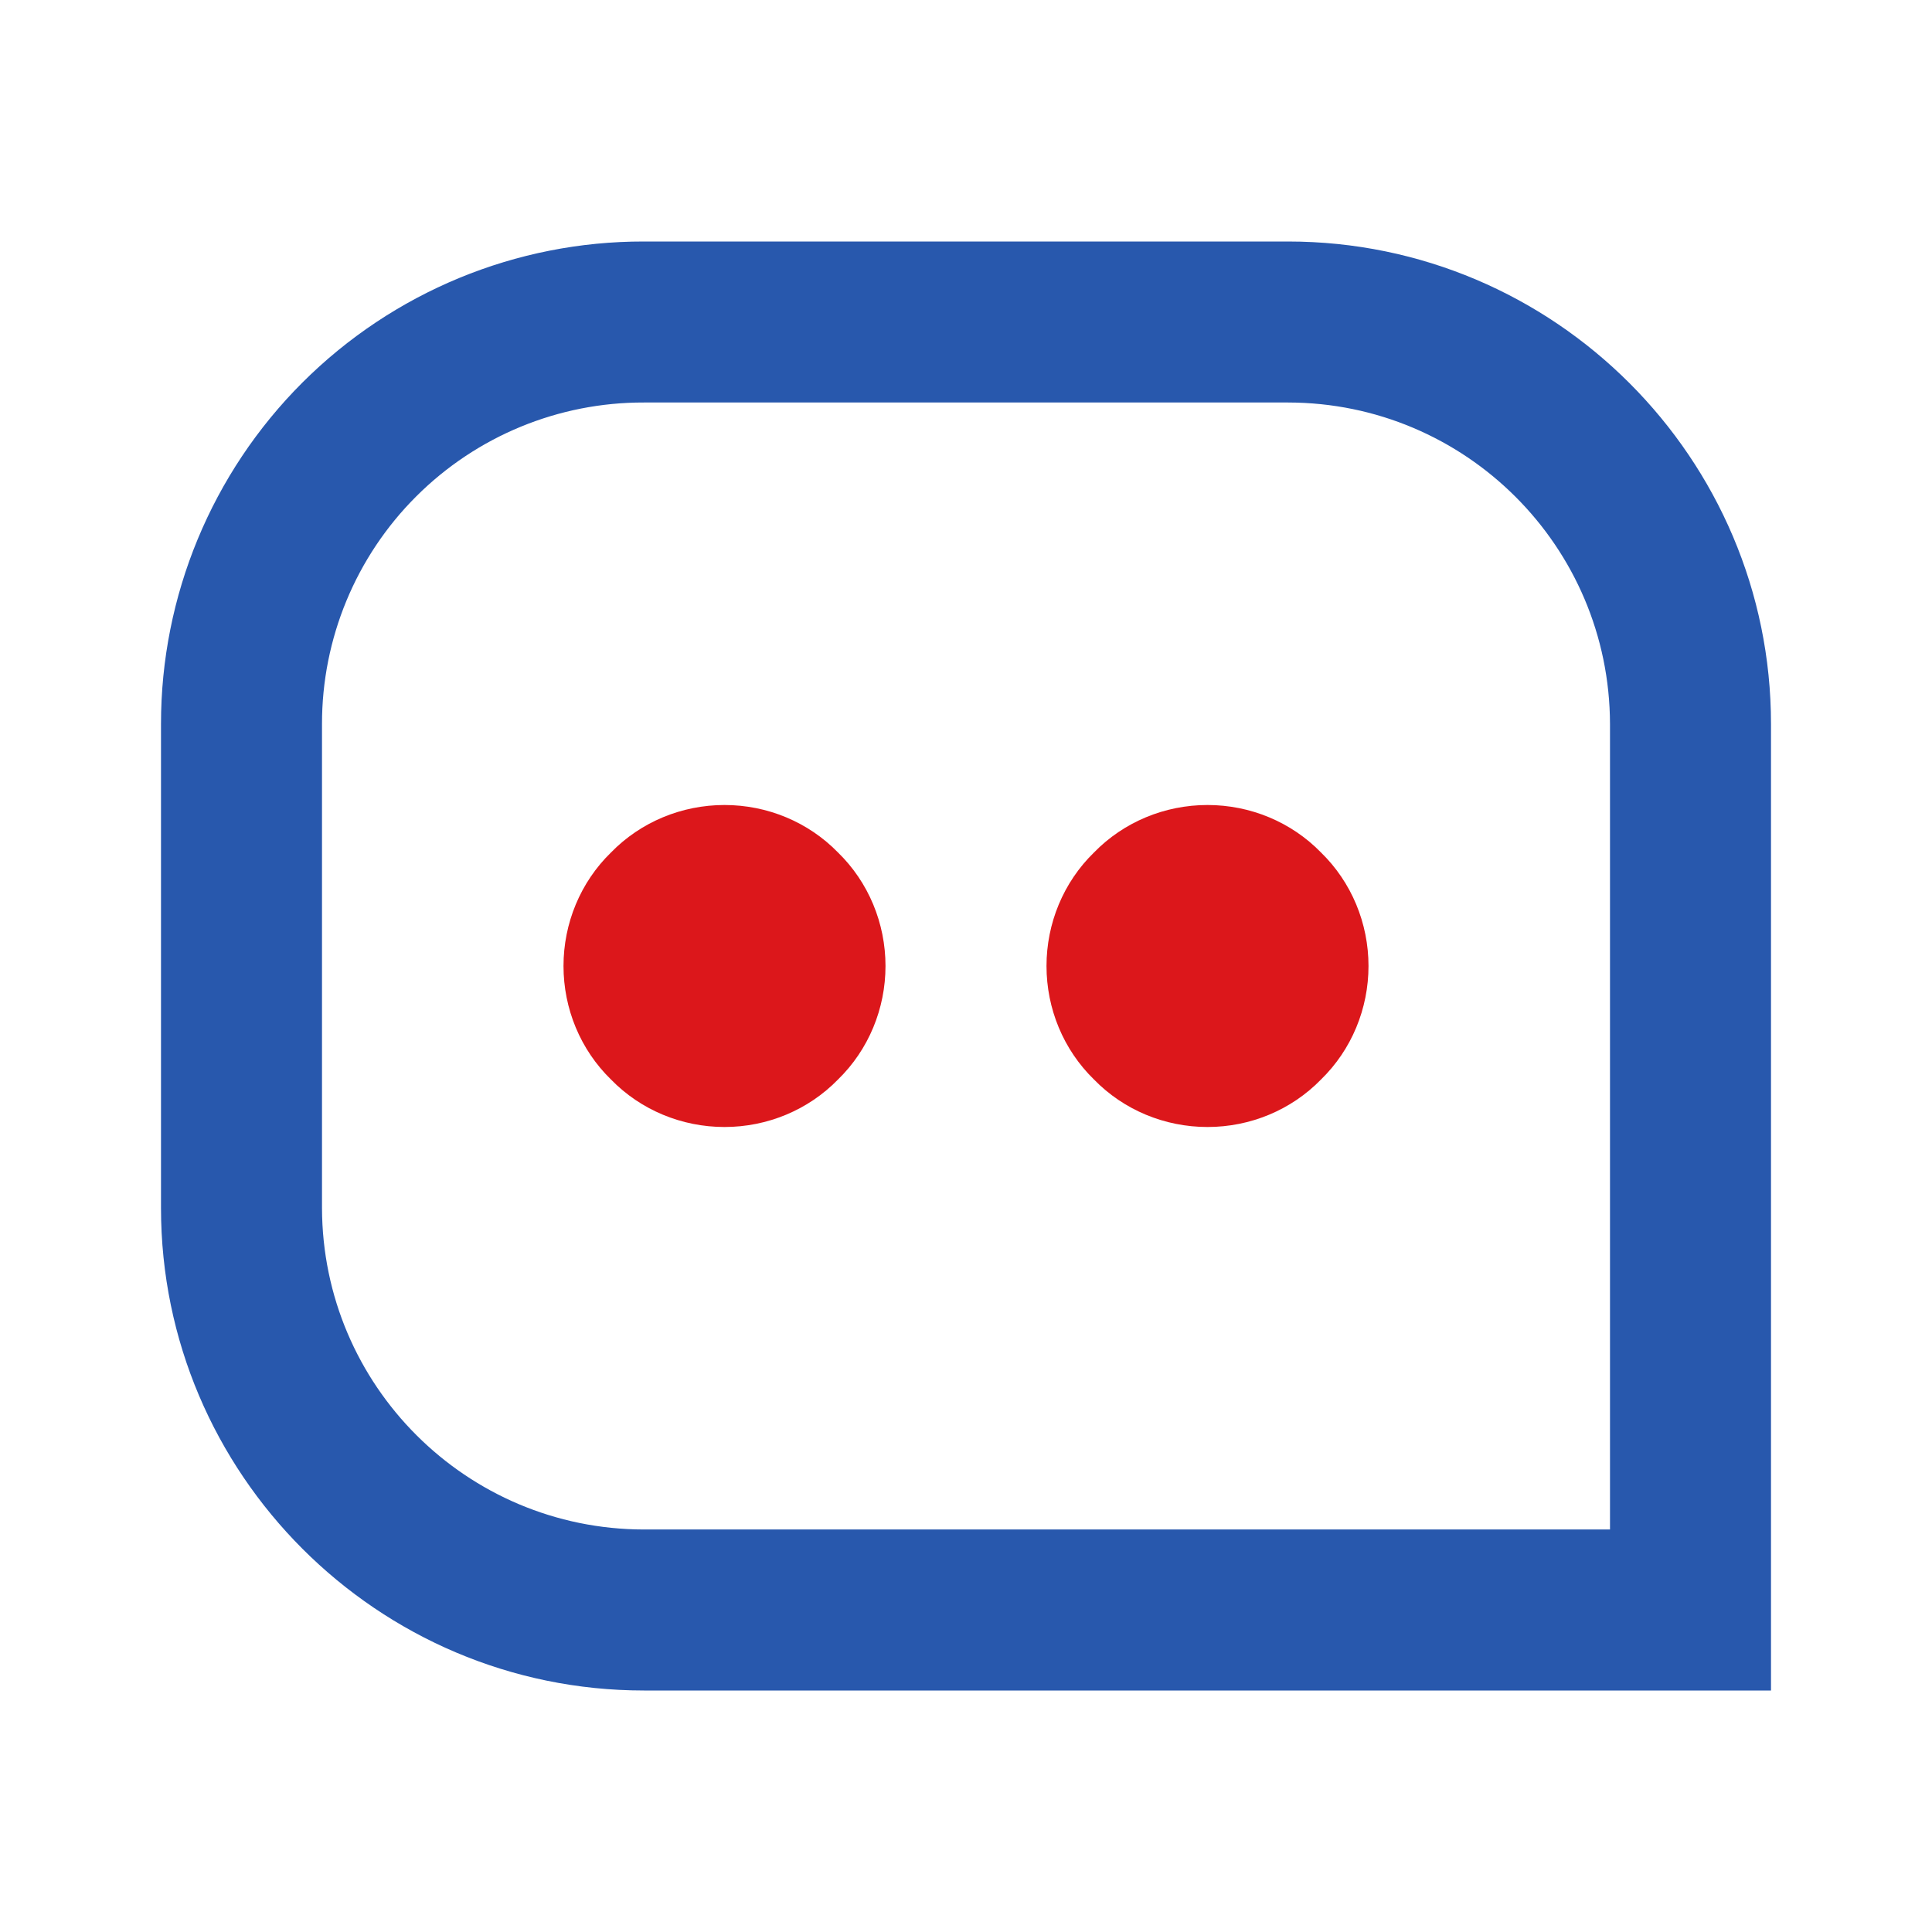 <svg xmlns="http://www.w3.org/2000/svg" xmlns:xlink="http://www.w3.org/1999/xlink" width="24" height="24" viewBox="0 0 24 24" fill="none"><g opacity="1" transform="translate(0 0)  rotate(0 12 12)"><path id="形状" fill-rule="evenodd" style="fill:#2858AD" transform="translate(2 3)  rotate(0 10 9)" opacity="1" d="M12,8h2v2h-2z M6,8h2v2h-2z M0,5.994c-0.001,-1.591 0.631,-3.117 1.757,-4.242c1.126,-1.124 2.652,-1.755 4.243,-1.752h8c3.313,0 6,2.695 6,5.994v12.006h-14c-3.313,0 -6,-2.695 -6,-5.994z M18,5.994c-0.005,-2.206 -1.794,-3.992 -4,-3.994h-8c-1.061,-0.003 -2.079,0.417 -2.829,1.166c-0.751,0.749 -1.172,1.767 -1.171,2.828v6.012c0.005,2.206 1.794,3.992 4,3.994h12z " /><path id="路径" fill-rule="evenodd" style="fill:#DC171B" transform="translate(13 10)  rotate(0 2 2)" opacity="1" d="M2,4L2,4C2.53,4 3.04,3.79 3.41,3.41C3.79,3.04 4,2.53 4,2L4,2C4,1.47 3.79,0.96 3.41,0.59C3.04,0.21 2.53,0 2,0L2,0C1.47,0 0.96,0.21 0.59,0.59C0.21,0.96 0,1.47 0,2L0,2C0,2.53 0.21,3.04 0.59,3.41C0.96,3.79 1.47,4 2,4Z " /><path id="路径" fill-rule="evenodd" style="fill:#DC171B" transform="translate(7 10)  rotate(0 2 2)" opacity="1" d="M2,4L2,4C2.53,4 3.04,3.79 3.41,3.41C3.79,3.04 4,2.53 4,2L4,2C4,1.47 3.79,0.96 3.41,0.59C3.04,0.21 2.53,0 2,0L2,0C1.47,0 0.96,0.21 0.59,0.59C0.21,0.96 0,1.47 0,2L0,2C0,2.53 0.21,3.04 0.59,3.41C0.96,3.79 1.47,4 2,4Z " /></g></svg>